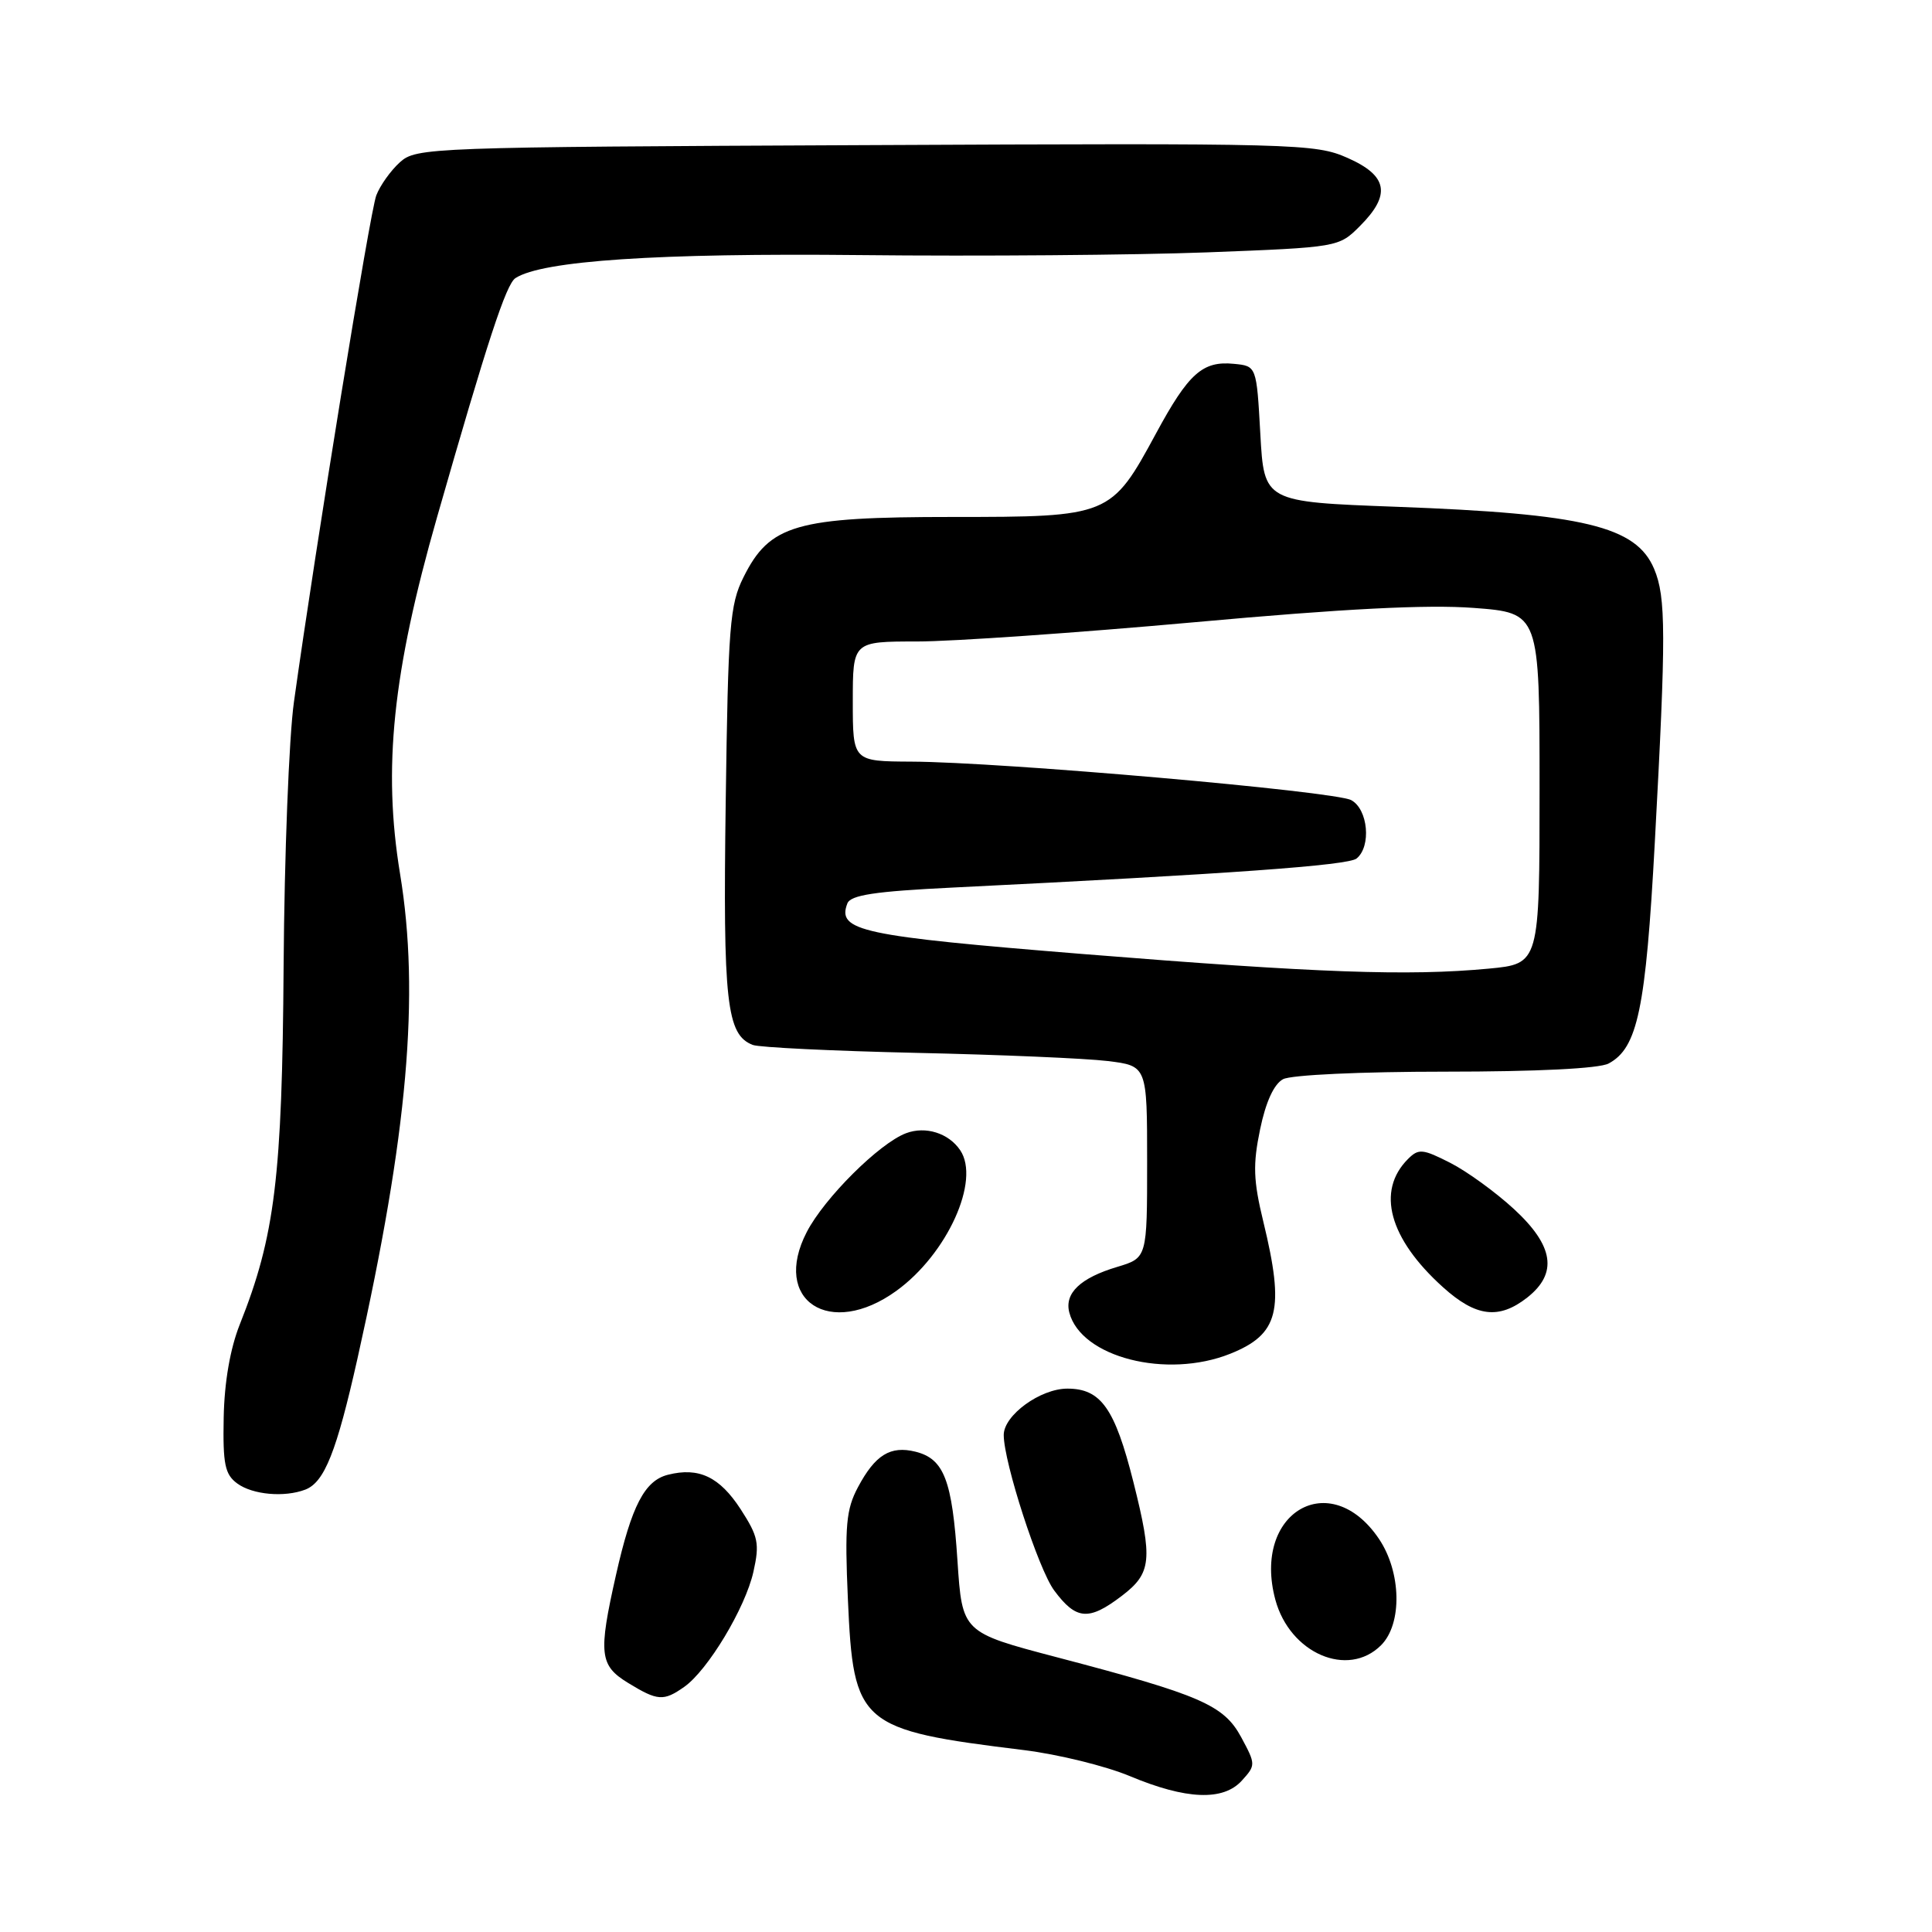 <?xml version="1.0" encoding="UTF-8" standalone="no"?>
<!DOCTYPE svg PUBLIC "-//W3C//DTD SVG 1.1//EN" "http://www.w3.org/Graphics/SVG/1.1/DTD/svg11.dtd" >
<svg xmlns="http://www.w3.org/2000/svg" xmlns:xlink="http://www.w3.org/1999/xlink" version="1.1" viewBox="0 0 256 256">
 <g >
 <path fill="currentColor"
d=" M 164.56 235.93 C 166.40 233.90 166.40 233.78 164.47 230.20 C 162.16 225.92 159.11 224.60 140.06 219.60 C 127.50 216.30 127.50 216.30 126.87 206.82 C 126.17 196.11 125.09 193.31 121.32 192.36 C 117.98 191.53 115.97 192.77 113.68 197.07 C 112.12 200.00 111.92 202.15 112.35 211.91 C 113.08 228.56 113.85 229.22 135.70 231.90 C 140.22 232.46 146.52 234.01 149.70 235.34 C 157.17 238.47 162.09 238.67 164.56 235.93 Z  M 90.65 223.53 C 93.78 221.34 98.75 213.08 99.83 208.28 C 100.67 204.52 100.48 203.60 98.14 199.98 C 95.35 195.69 92.61 194.38 88.52 195.41 C 85.42 196.18 83.69 199.51 81.62 208.70 C 79.26 219.16 79.44 220.69 83.25 223.01 C 87.14 225.39 87.93 225.44 90.65 223.53 Z  M 183.00 218.00 C 185.83 215.17 185.69 208.32 182.72 203.91 C 176.25 194.32 165.88 200.41 168.99 211.97 C 170.91 219.08 178.60 222.40 183.00 218.00 Z  M 148.66 211.45 C 152.59 208.45 152.77 206.69 150.18 196.37 C 147.72 186.60 145.88 184.00 141.43 184.00 C 137.85 184.00 133.00 187.53 133.00 190.14 C 133.00 193.76 137.60 207.95 139.69 210.75 C 142.60 214.67 144.27 214.80 148.66 211.45 Z  M 40.46 197.38 C 42.99 196.40 44.59 192.39 47.37 180.00 C 54.02 150.29 55.65 131.82 53.01 115.79 C 50.71 101.80 52.02 89.11 57.92 68.50 C 64.57 45.27 67.06 37.65 68.30 36.85 C 71.85 34.54 87.15 33.52 114.00 33.80 C 129.68 33.97 150.35 33.80 159.94 33.44 C 177.34 32.77 177.39 32.76 180.19 29.96 C 184.35 25.80 183.90 23.28 178.55 20.92 C 174.27 19.03 171.92 18.96 114.66 19.23 C 56.82 19.49 55.15 19.55 52.99 21.50 C 51.77 22.60 50.36 24.58 49.86 25.89 C 49.03 28.06 41.88 72.02 38.95 93.00 C 38.29 97.67 37.68 113.42 37.58 128.00 C 37.39 155.97 36.44 163.79 31.77 175.50 C 30.50 178.70 29.73 183.14 29.64 187.82 C 29.52 194.02 29.80 195.37 31.44 196.57 C 33.47 198.06 37.69 198.44 40.46 197.38 Z  M 163.01 179.38 C 169.45 176.80 170.25 173.62 167.40 161.89 C 166.07 156.41 166.00 154.32 166.97 149.64 C 167.72 146.01 168.81 143.64 170.01 143.00 C 171.06 142.43 180.37 142.00 191.50 142.00 C 203.65 142.00 211.90 141.59 213.15 140.92 C 217.00 138.86 218.07 133.72 219.27 111.64 C 220.77 84.01 220.76 79.12 219.18 75.38 C 216.80 69.73 209.87 68.07 185.00 67.15 C 167.50 66.50 167.50 66.50 167.00 57.50 C 166.50 48.50 166.50 48.50 163.50 48.21 C 159.35 47.80 157.49 49.46 153.18 57.43 C 147.23 68.42 147.03 68.50 126.18 68.50 C 105.46 68.50 101.99 69.50 98.51 76.50 C 96.70 80.12 96.48 82.95 96.16 106.30 C 95.79 132.85 96.27 137.12 99.75 138.46 C 100.62 138.79 110.37 139.26 121.41 139.51 C 132.46 139.75 143.86 140.24 146.75 140.59 C 152.00 141.23 152.00 141.23 152.00 153.96 C 152.00 166.68 152.00 166.68 148.04 167.87 C 143.15 169.33 141.02 171.36 141.69 173.92 C 143.24 179.85 154.58 182.75 163.01 179.38 Z  M 118.78 171.04 C 125.51 166.17 129.94 156.41 127.23 152.41 C 125.70 150.14 122.64 149.18 120.05 150.16 C 116.52 151.49 109.23 158.74 106.90 163.25 C 102.20 172.33 109.97 177.42 118.78 171.04 Z  M 202.37 171.93 C 206.44 168.72 205.90 165.08 200.60 160.20 C 198.18 157.97 194.38 155.21 192.16 154.08 C 188.50 152.22 187.97 152.17 186.56 153.58 C 182.34 157.81 184.05 164.11 191.19 170.55 C 195.56 174.50 198.61 174.88 202.37 171.93 Z  M 143.58 126.42 C 114.00 124.03 110.88 123.36 112.28 119.71 C 112.71 118.60 115.91 118.11 126.17 117.61 C 162.98 115.80 178.62 114.67 179.75 113.76 C 181.73 112.16 181.28 107.22 179.04 106.02 C 176.83 104.84 132.70 100.97 120.75 100.92 C 113.00 100.88 113.00 100.88 113.00 92.94 C 113.00 85.00 113.00 85.00 121.51 85.00 C 126.19 85.00 142.73 83.85 158.26 82.45 C 178.07 80.65 189.11 80.09 195.25 80.55 C 204.00 81.21 204.00 81.21 204.00 104.46 C 204.00 127.71 204.00 127.71 197.25 128.35 C 186.59 129.35 174.62 128.92 143.58 126.42 Z "/>
</g>
</svg>